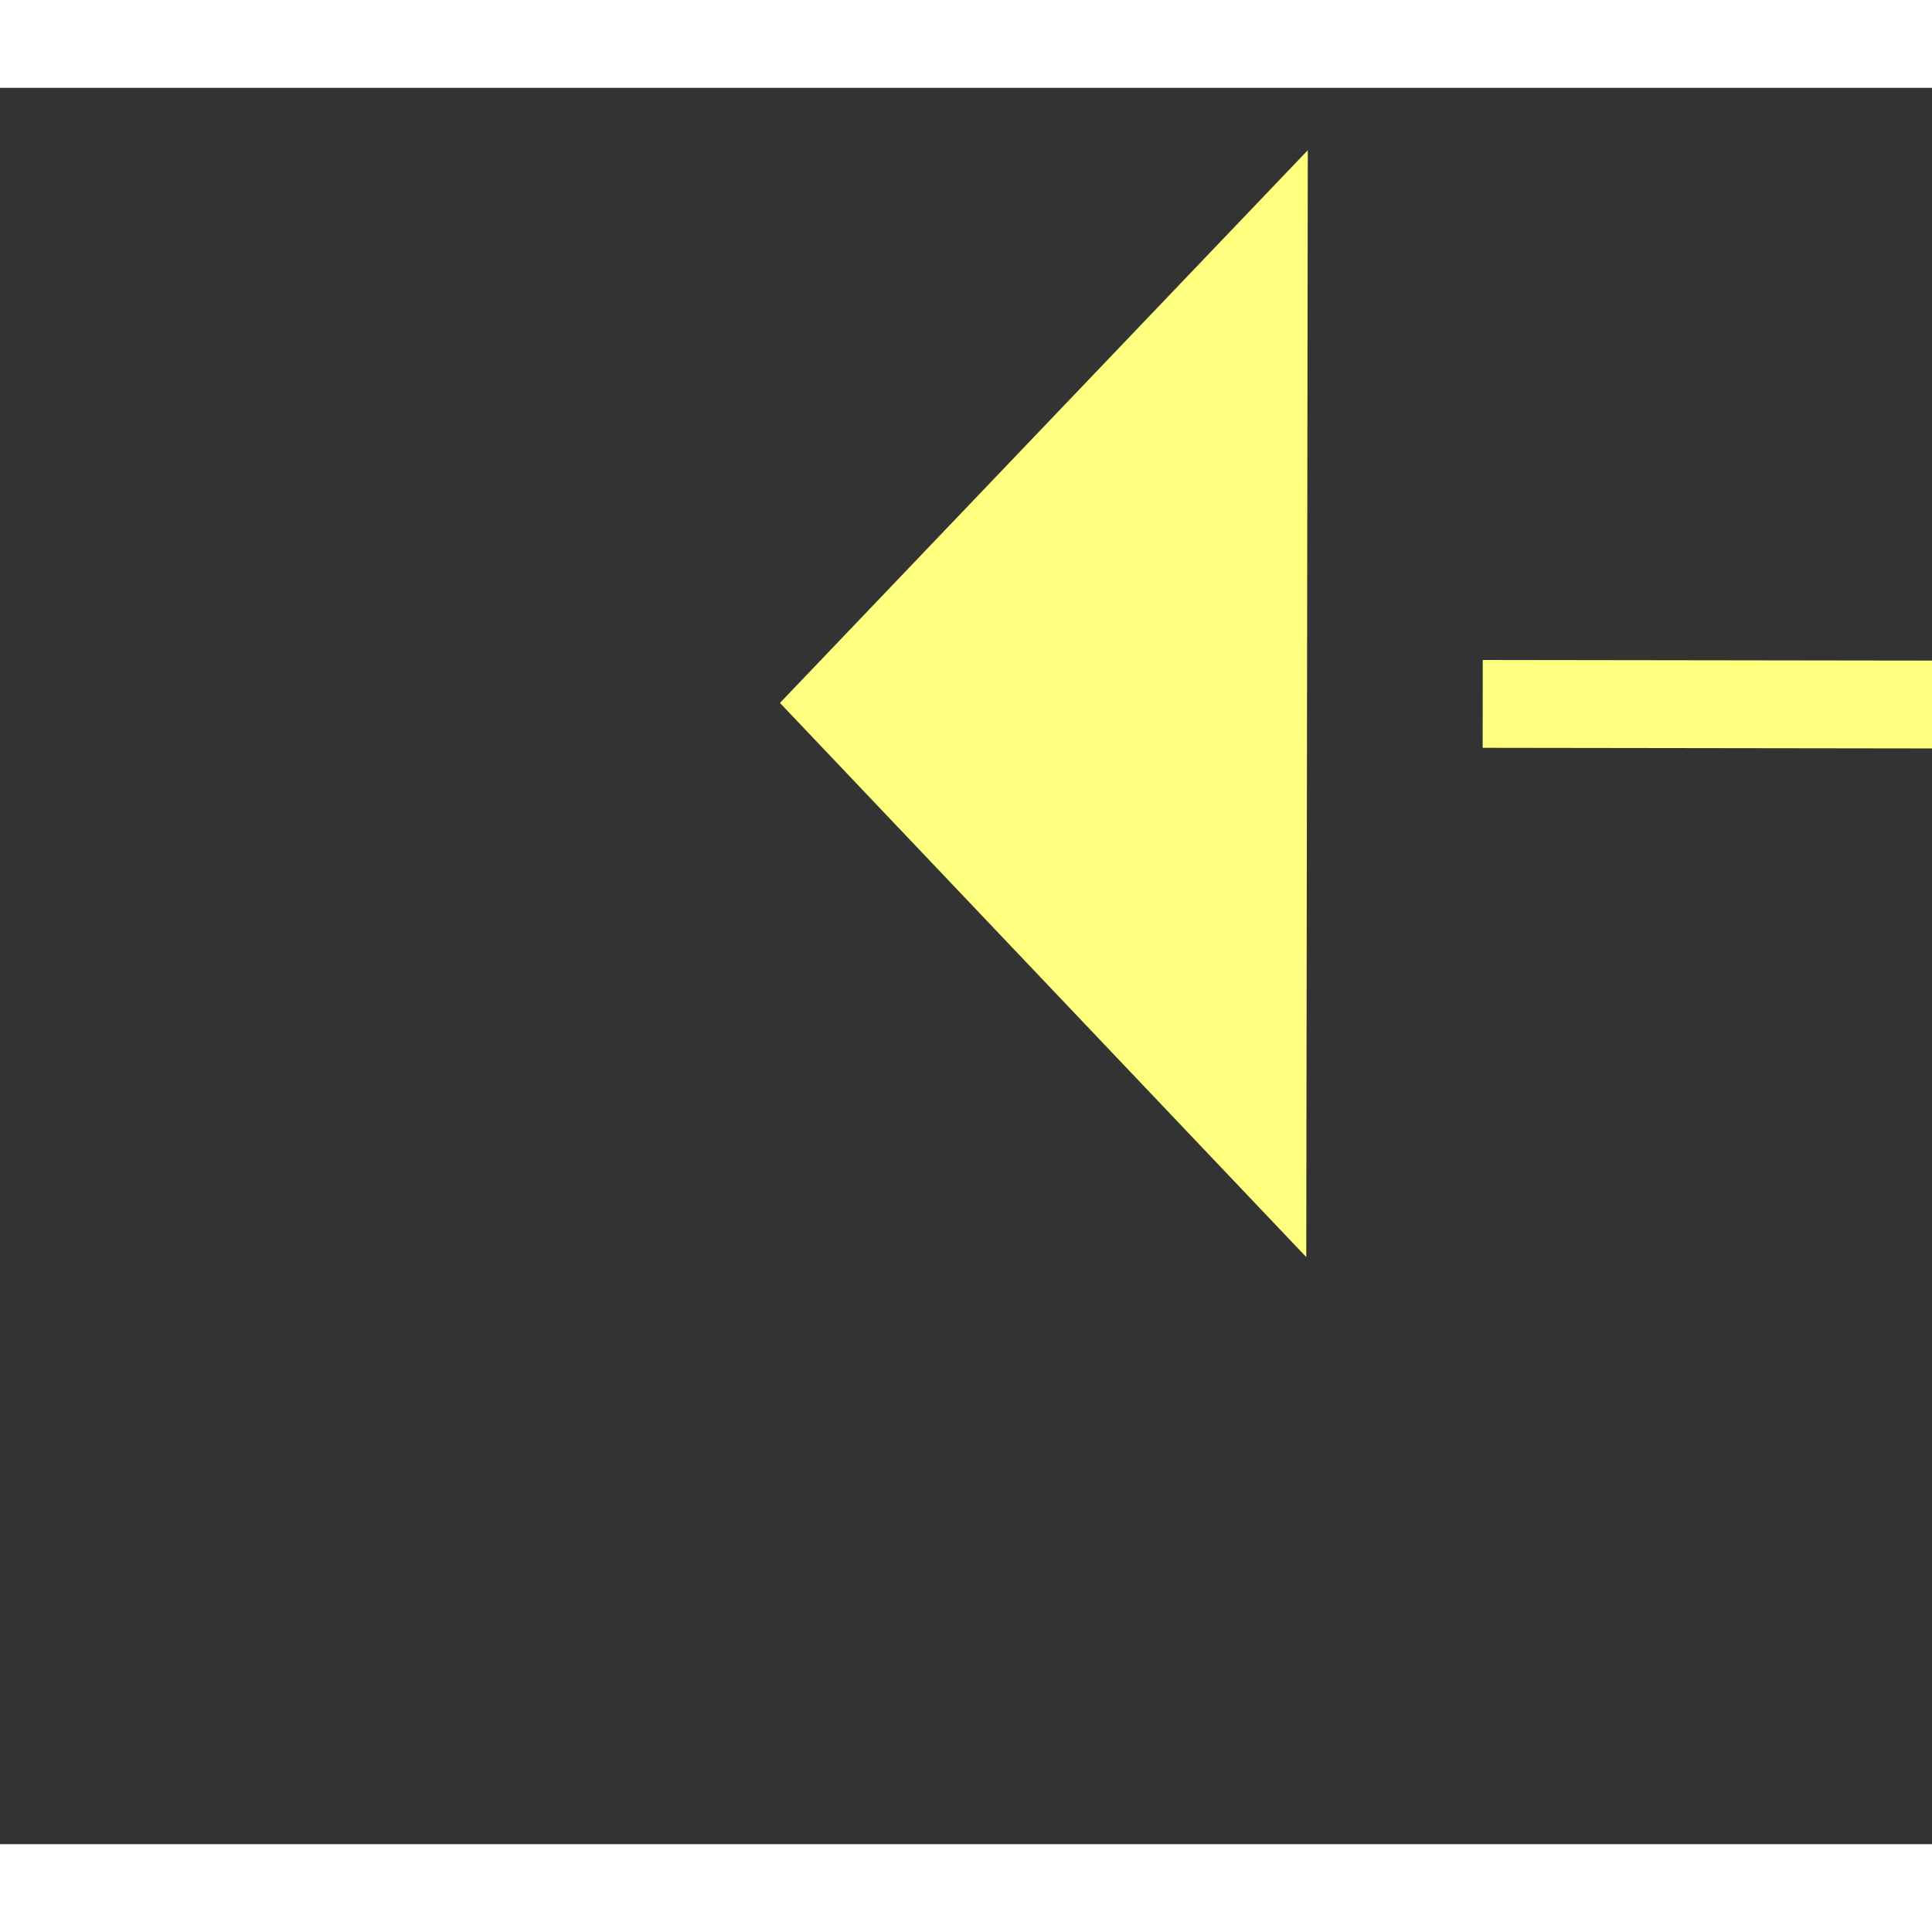 ﻿<?xml version="1.0" encoding="utf-8"?>
<svg version="1.1" xmlns:xlink="http://www.w3.org/1999/xlink" width="22px" height="22px" preserveAspectRatio="xMinYMid meet" viewBox="1086 10303  22 20" xmlns="http://www.w3.org/2000/svg">
  <rect x="1086" y="10303" width="22" height="20" fill="#333333" stroke="none"/>
  <g transform="matrix(-0.848 -0.53 0.53 -0.848 -3437.749 19640.241 )">
    <path d="M 1106 10359.8  L 1112 10353.5  L 1106 10347.2  L 1106 10359.8  Z " fill-rule="nonzero" fill="#ffff80" stroke="none" transform="matrix(0.849 -0.529 0.529 0.849 -5319.739 2112.42 )" />
    <path d="M 952 10353.5  L 1107 10353.5  " stroke-width="1" stroke-dasharray="9,4" stroke="#ffff80" fill="none" transform="matrix(0.849 -0.529 0.529 0.849 -5319.739 2112.42 )" />
  </g>
</svg>